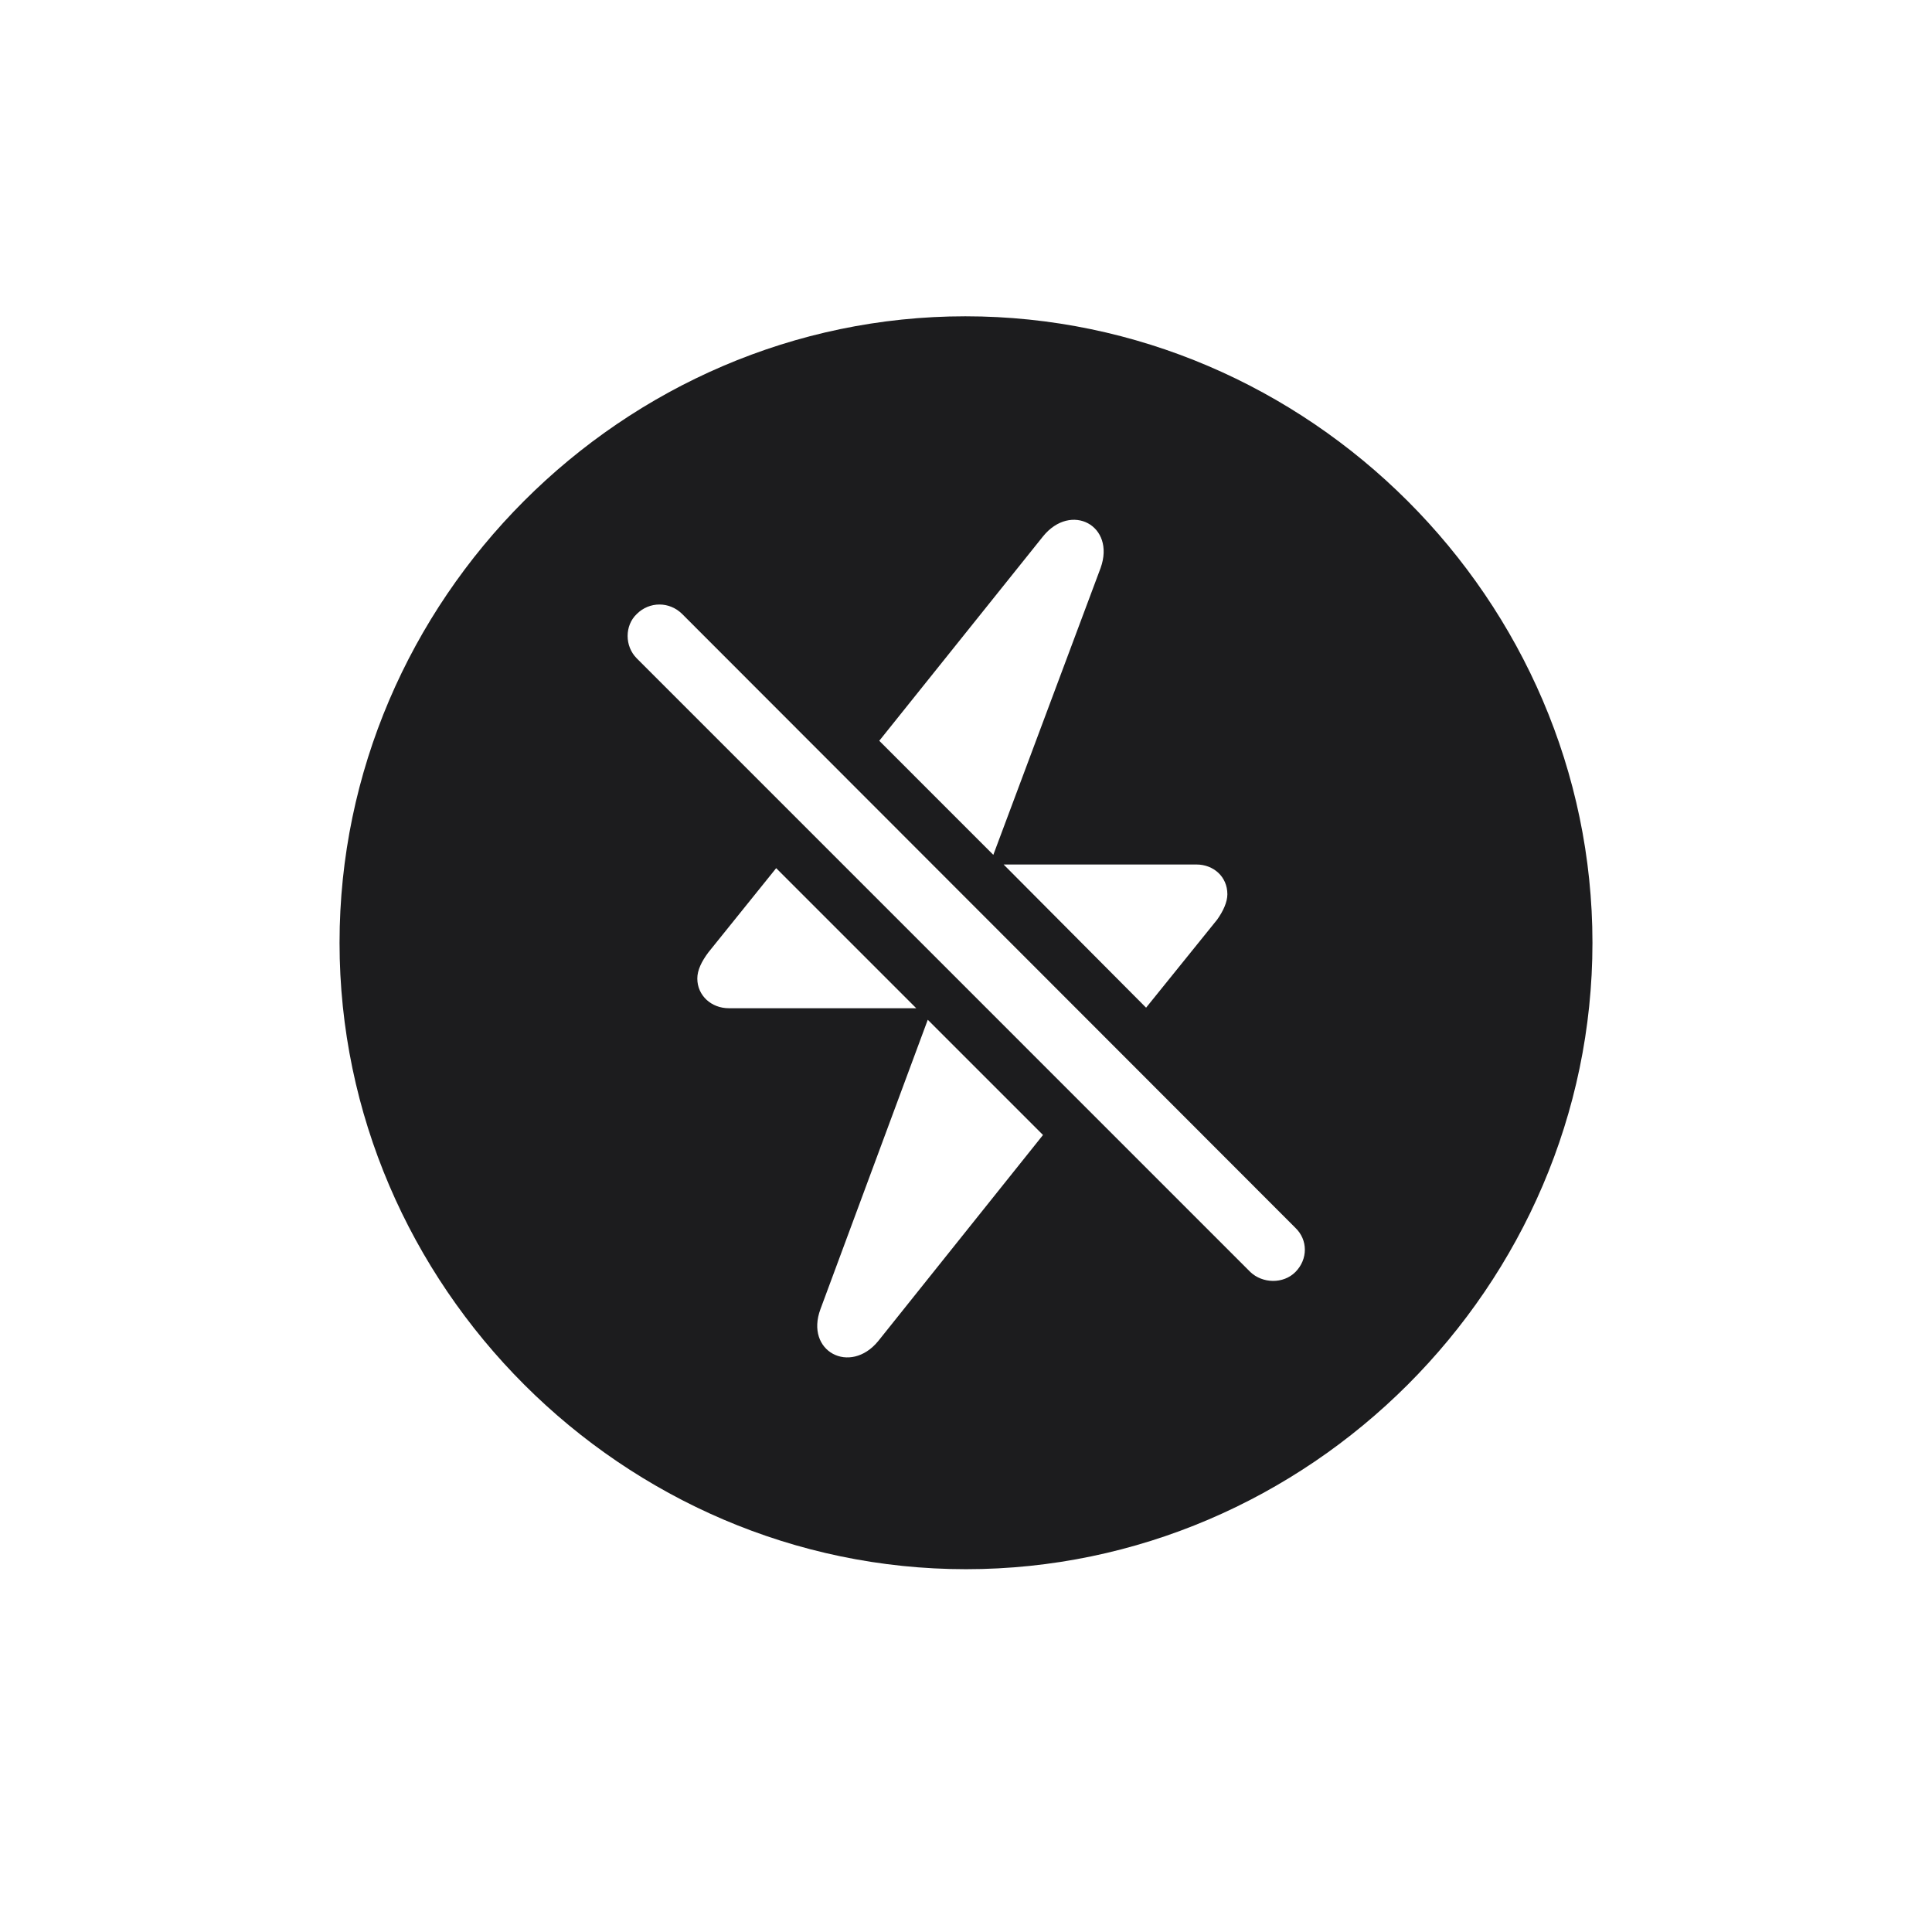 <svg width="28" height="28" viewBox="0 0 28 28" fill="none" xmlns="http://www.w3.org/2000/svg">
<path d="M14 22.742C18.966 22.742 23.079 18.638 23.079 13.663C23.079 8.697 18.966 4.584 13.991 4.584C9.025 4.584 4.921 8.697 4.921 13.663C4.921 18.638 9.034 22.742 14 22.742ZM15.951 8.231L14.396 12.389L12.743 10.736L15.116 7.774C15.521 7.273 16.171 7.616 15.951 8.231ZM18.122 18.436L9.228 9.541C9.052 9.365 9.052 9.066 9.228 8.899C9.412 8.715 9.702 8.715 9.887 8.899L18.773 17.794C18.957 17.97 18.957 18.251 18.773 18.436C18.597 18.611 18.298 18.602 18.122 18.436ZM14.545 12.529H17.34C17.586 12.529 17.788 12.705 17.788 12.96C17.788 13.074 17.727 13.206 17.639 13.329L16.61 14.604L14.545 12.529ZM13.279 14.612H10.563C10.309 14.612 10.106 14.428 10.106 14.182C10.106 14.059 10.168 13.935 10.265 13.804L11.249 12.582L13.279 14.612ZM15.116 16.449L12.726 19.438C12.321 19.93 11.662 19.587 11.891 18.972L13.446 14.779L15.116 16.449Z" fill="#1C1C1E"/>
</svg>

